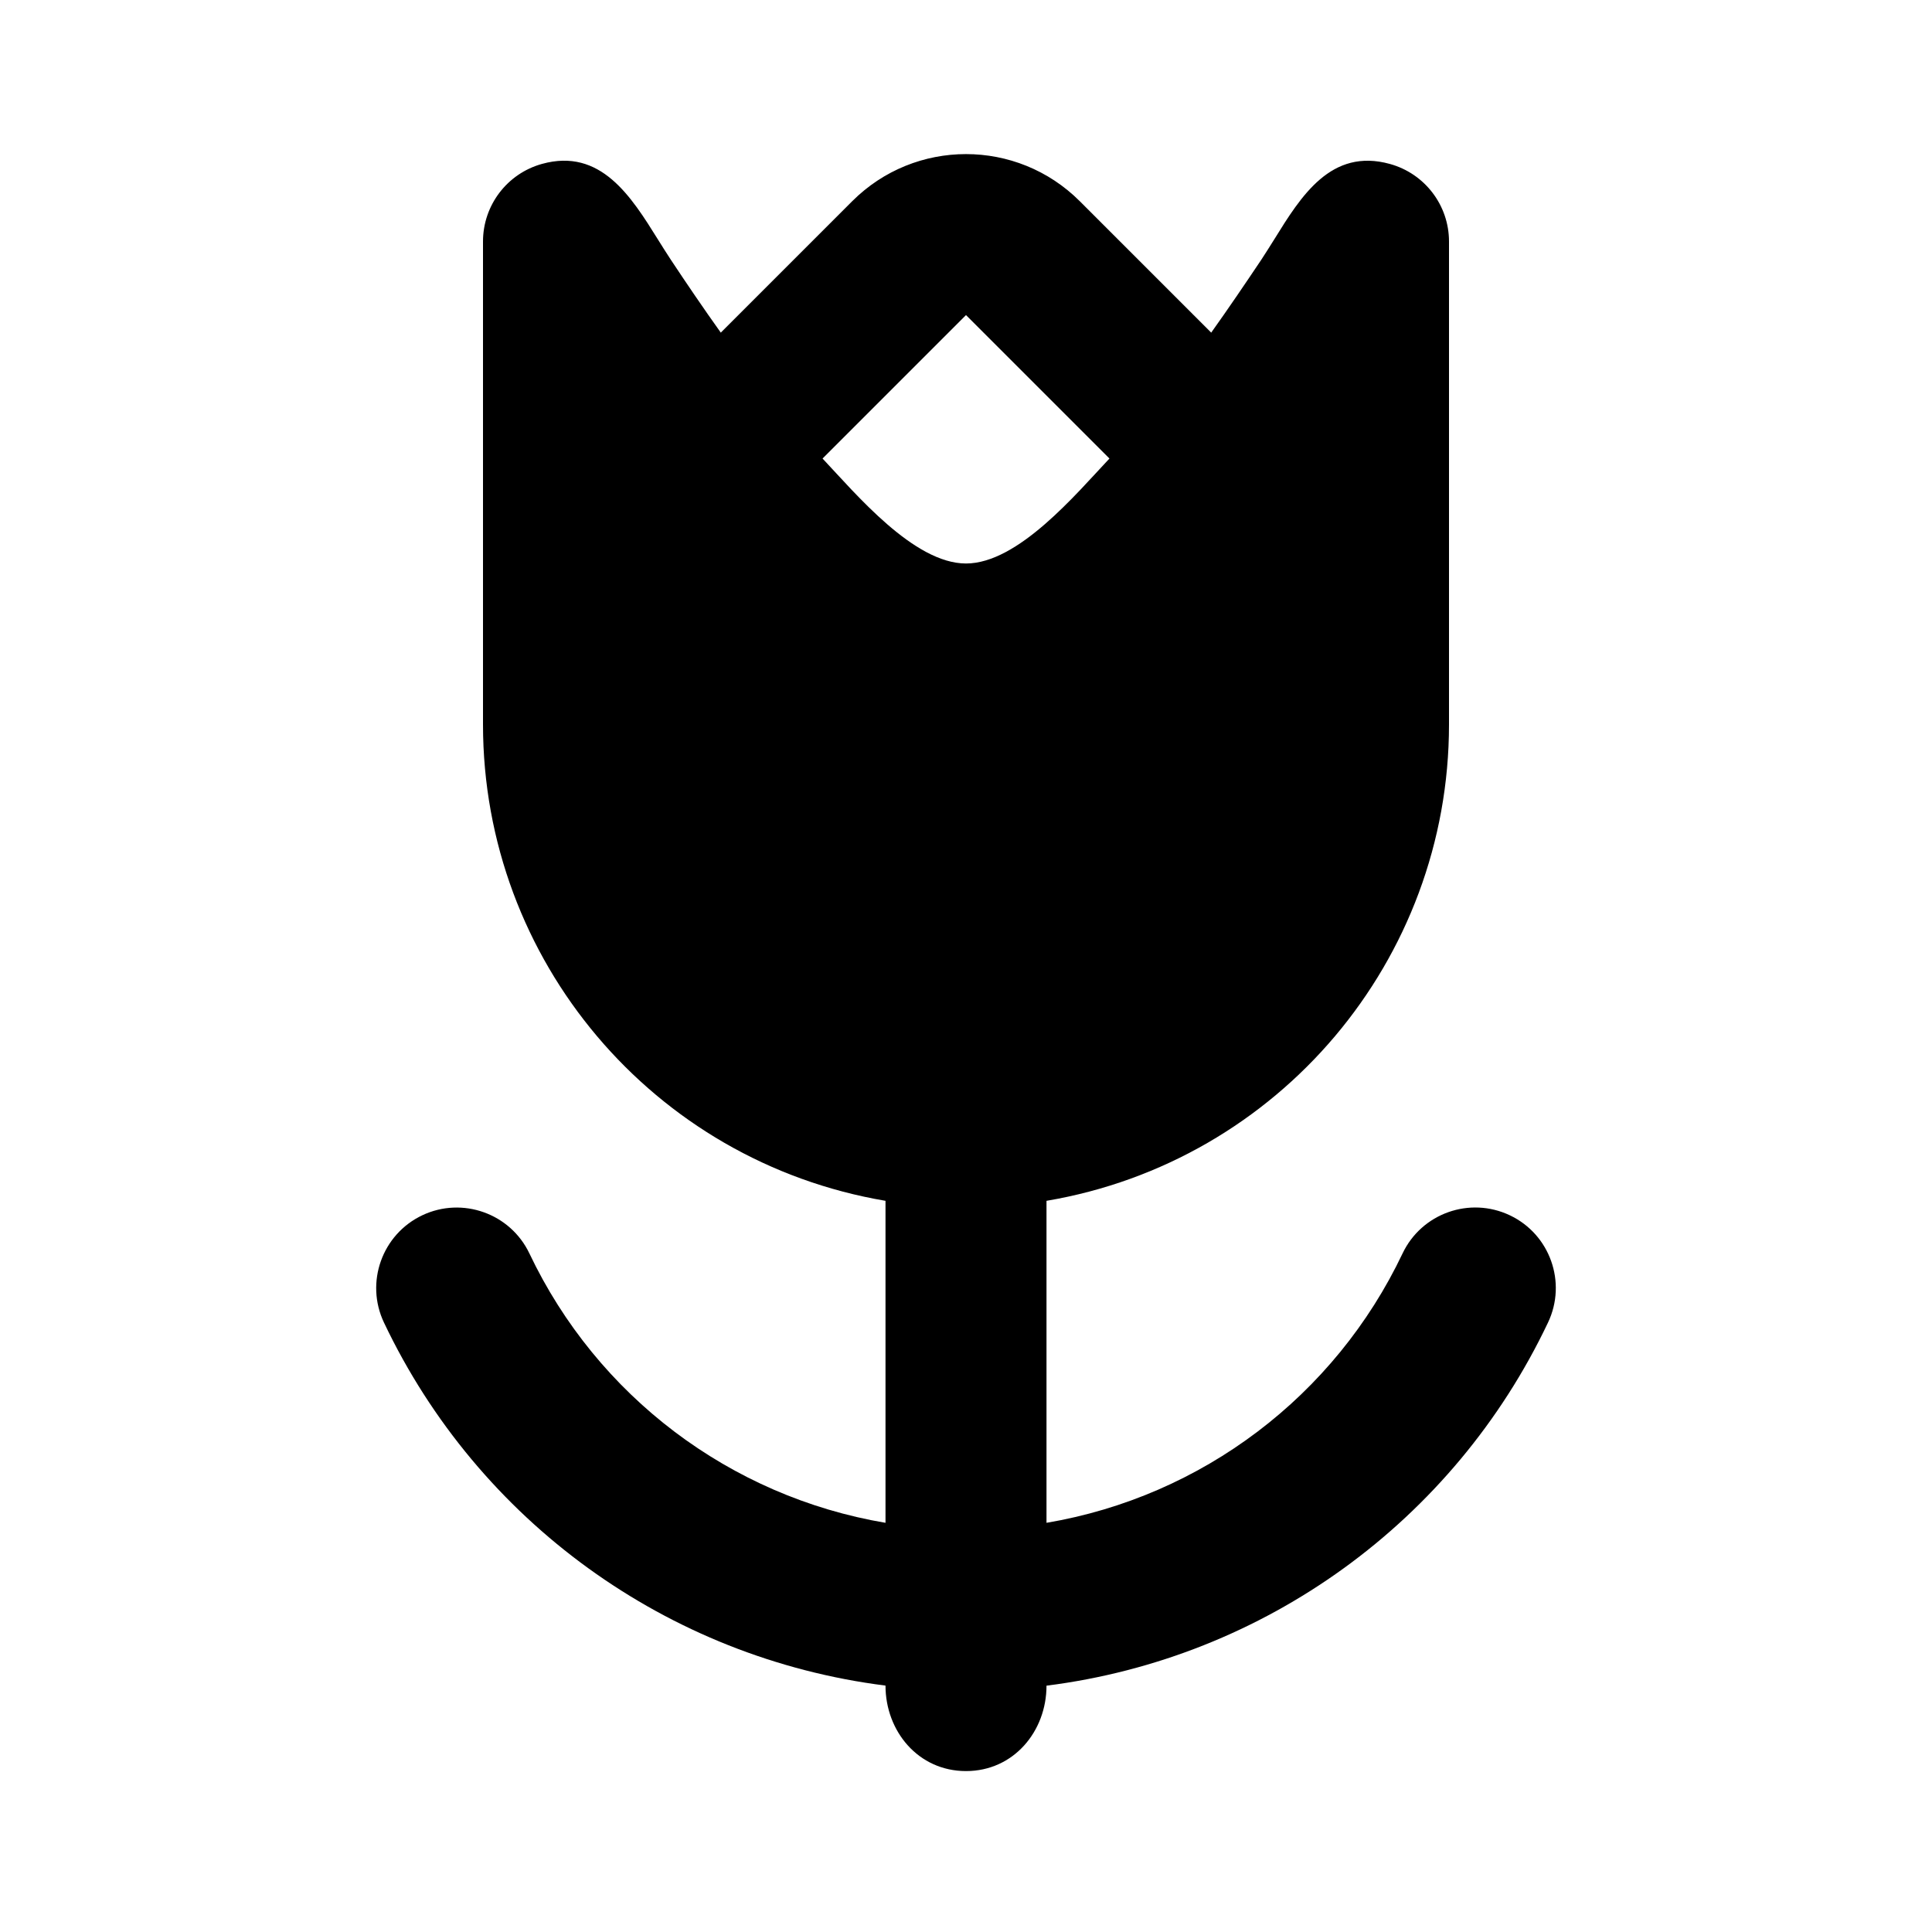 <svg xmlns="http://www.w3.org/2000/svg" width="24" height="24">
  <defs/>
  <path  d="M10.586,2.5 C11.367,1.719 12.633,1.719 13.414,2.5 L15.046,4.132 C15.26,3.832 15.466,3.528 15.668,3.227 C15.721,3.147 15.774,3.061 15.829,2.974 C16.162,2.436 16.535,1.834 17.267,2.037 C17.7,2.157 18,2.551 18,3 L18,9 C18,11.928 15.887,14.428 13,14.917 L13,18.917 C14.932,18.59 16.582,17.341 17.423,15.571 C17.66,15.072 18.257,14.86 18.756,15.097 C19.254,15.333 19.467,15.93 19.23,16.429 C18.059,18.897 15.71,20.598 13,20.94 C13,21.506 12.593,22.001 12,22.001 C11.407,22.001 11,21.506 11,20.939 C8.29,20.597 5.942,18.897 4.77,16.43 C4.533,15.931 4.746,15.334 5.245,15.097 C5.743,14.861 6.34,15.073 6.577,15.572 C7.418,17.341 9.068,18.59 11,18.917 L11,14.917 C8.113,14.428 6,11.928 6,9 L6,3 C6,2.55 6.3,2.156 6.733,2.036 C7.462,1.834 7.841,2.442 8.175,2.978 C8.228,3.063 8.281,3.147 8.333,3.226 C8.533,3.528 8.74,3.832 8.954,4.132 Z M10.218,5.696 C10.63,6.133 11.352,7 12,7 C12.648,7 13.37,6.133 13.782,5.696 L12,3.914 Z"/>
</svg>

